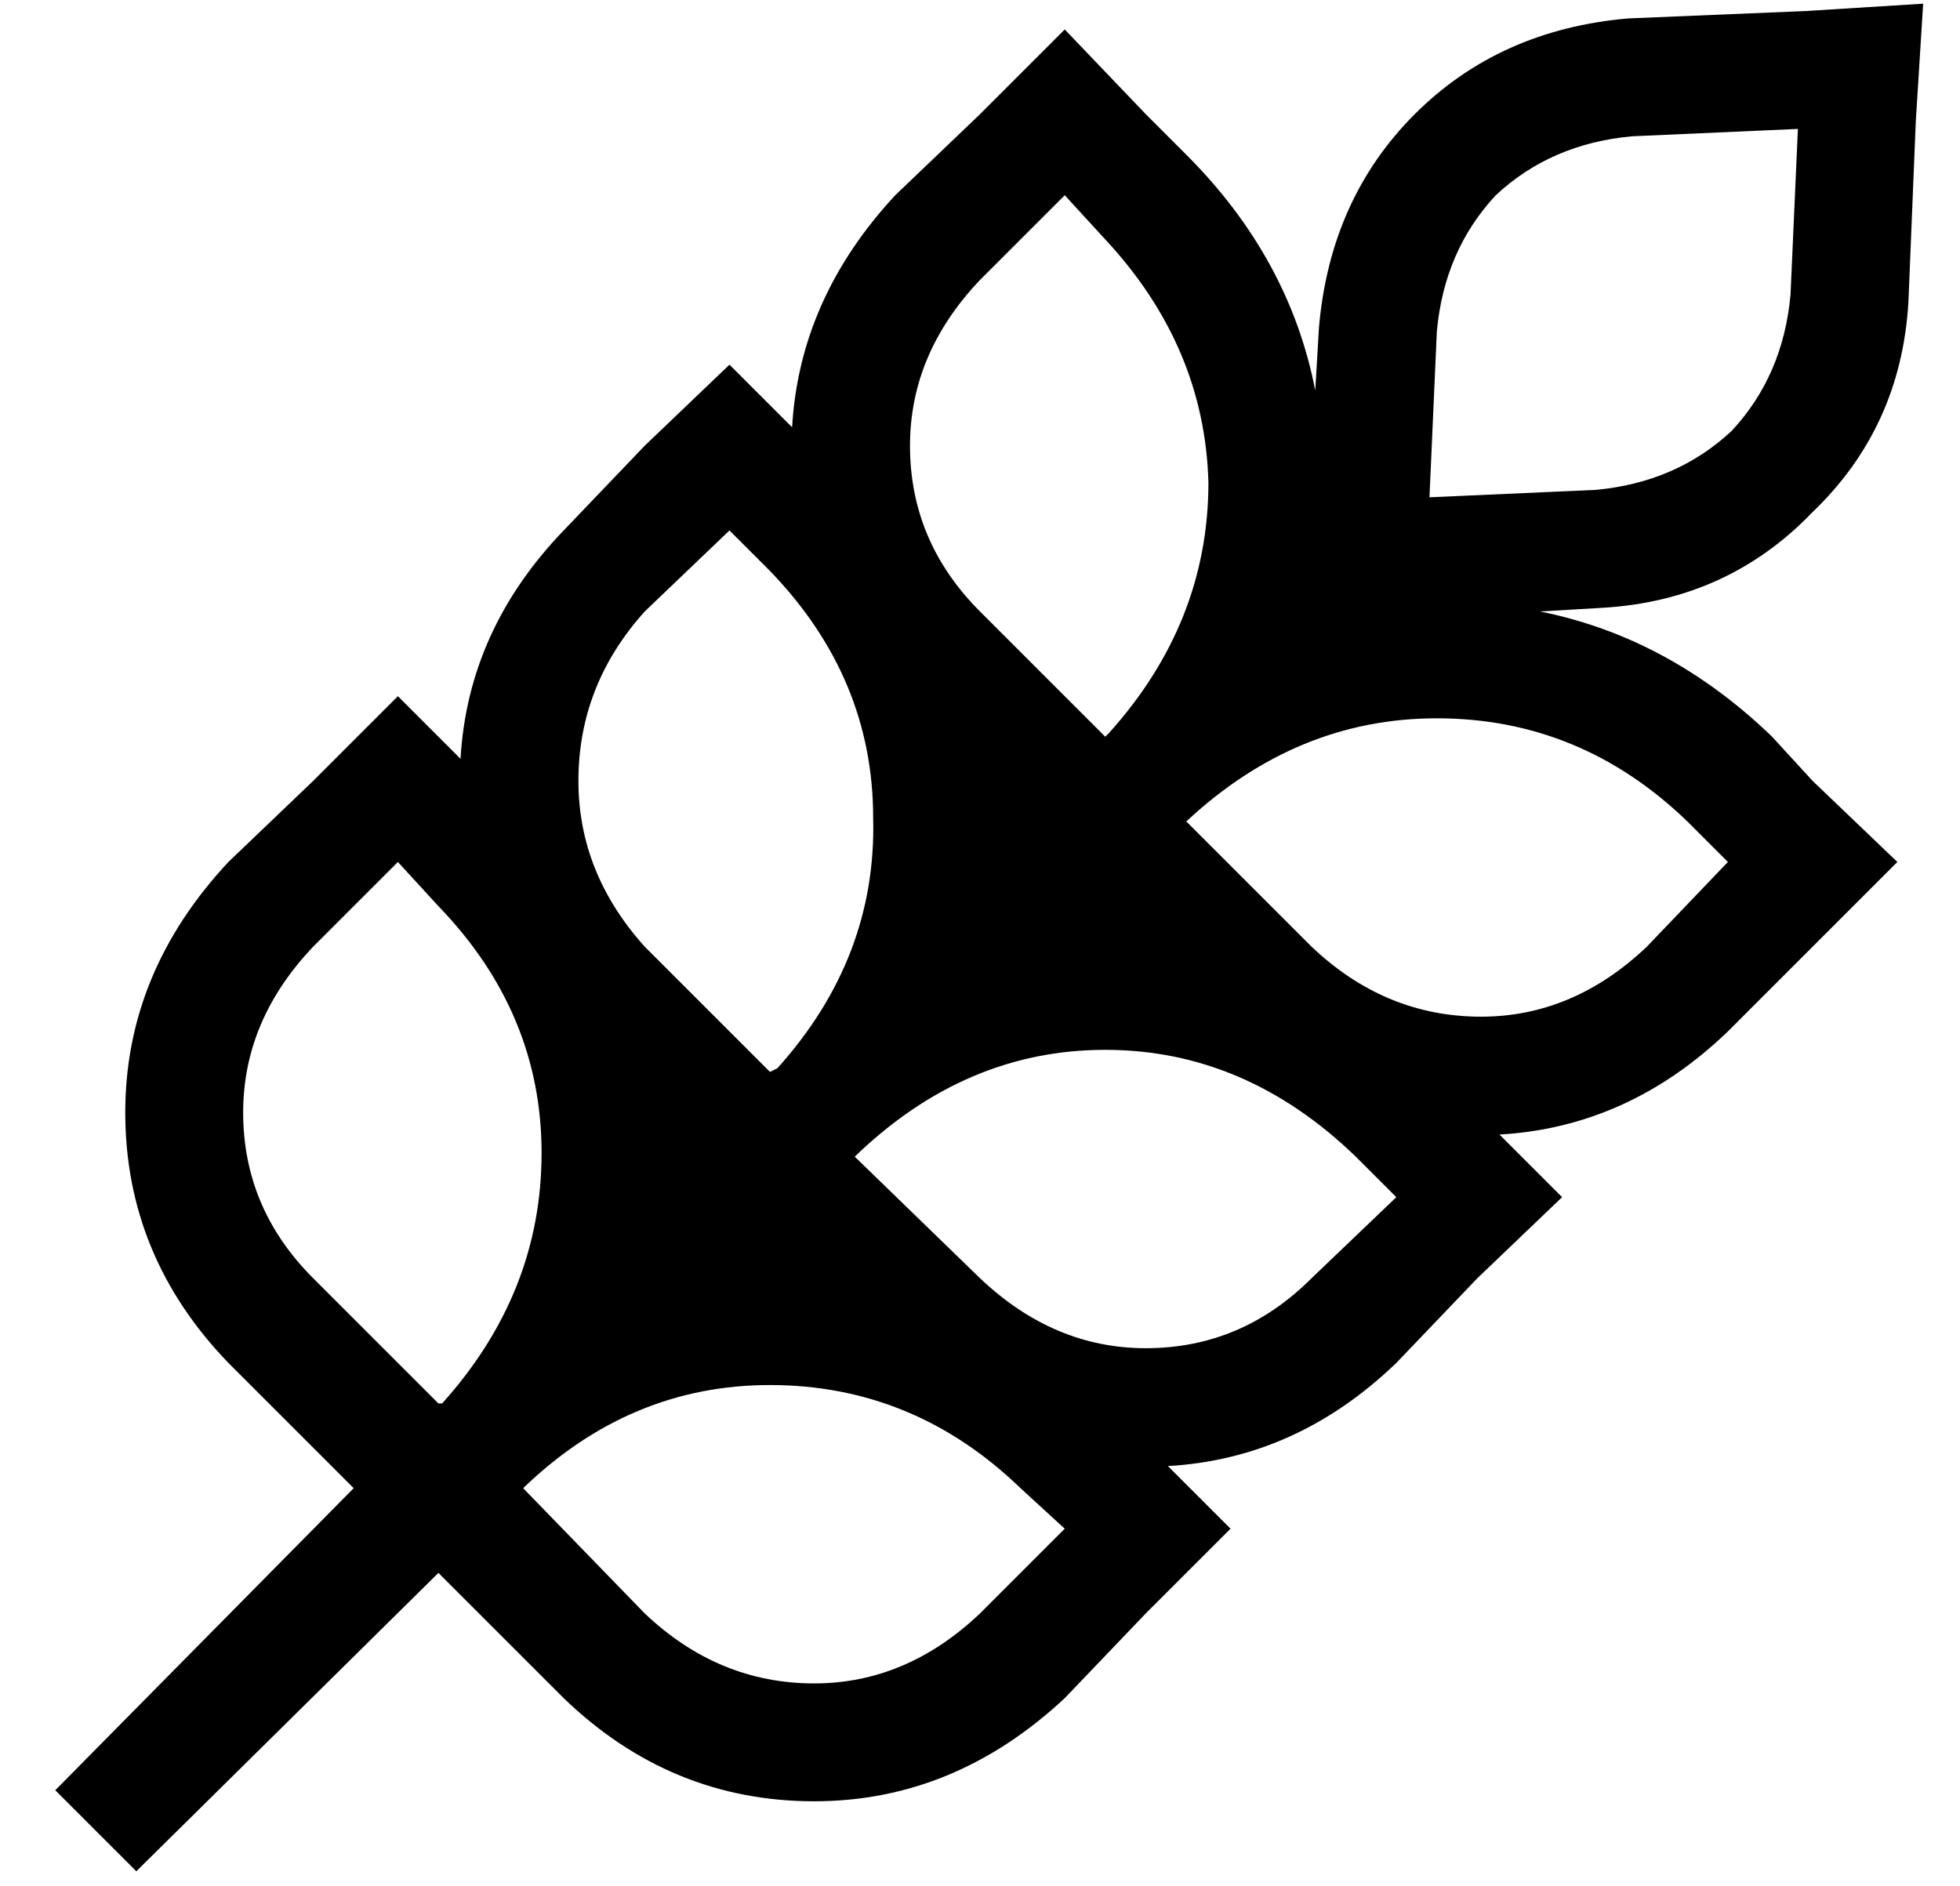 <?xml version="1.0" standalone="no"?>
<!DOCTYPE svg PUBLIC "-//W3C//DTD SVG 1.1//EN" "http://www.w3.org/Graphics/SVG/1.1/DTD/svg11.dtd" >
<svg xmlns="http://www.w3.org/2000/svg" xmlns:xlink="http://www.w3.org/1999/xlink" version="1.1" viewBox="-10 -40 532 512">
   <path fill="currentColor"
d="M433 -3q-22 2 -37 16v0v0q-14 15 -16 37l-2 45v0l45 -2v0q22 -2 37 -16q14 -15 16 -37l2 -45v0l-45 2v0zM432 -35l48 -2l-48 2l48 -2l32 -2v0l-2 32v0l-2 49v0q-2 34 -26 57q-23 24 -57 26l-17 1v0q35 7 63 34l11 12v0l23 22v0l-23 23v0l-23 23v0q-27 26 -62 28l17 17v0
l-23 22v0l-22 23v0q-27 26 -62 28l17 17v0l-23 23v0l-22 23v0q-30 28 -68 28q-39 0 -68 -28l-34 -34v0v0v0l-82 81v0l-22 -22v0l81 -82v0l-34 -34v0q-28 -29 -28 -68q0 -38 28 -68l23 -22v0l23 -23v0l17 17v0q2 -35 28 -62l22 -23v0l23 -22v0l17 17v0q2 -35 28 -63l23 -22v0
l23 -23v0l22 23v0l11 11v0q28 28 35 64l1 -17v0q3 -35 26 -58t58 -26v0zM459 194l-11 -11l11 11l-11 -11q-29 -28 -68 -28q-38 0 -68 28l34 34v0q20 19 46 19q25 0 45 -19l22 -23v0zM290 160l1 -1l-1 1l1 -1q27 -30 27 -68q-1 -37 -28 -66l-11 -12v0l-23 23v0q-19 20 -19 45
q0 26 19 45l34 34v0zM199 251l2 -1l-2 1l2 -1q27 -30 26 -68q0 -38 -28 -67l-11 -11v0l-23 22v0q-18 20 -18 46q0 25 18 45l34 34v0zM109 206l-11 -12l11 12l-11 -12l-23 23v0q-19 20 -19 45q0 26 19 45l34 34v0h1v0q27 -30 27 -68t-28 -67v0zM279 375l-12 -11l12 11
l-12 -11q-29 -28 -68 -28q-38 0 -67 28l33 34v0q20 19 46 19q25 0 45 -19l23 -23v0zM369 285l-11 -11l11 11l-11 -11q-30 -29 -68 -29t-68 29l34 33v0q20 19 45 19q26 0 45 -19l23 -22v0z" />
</svg>
